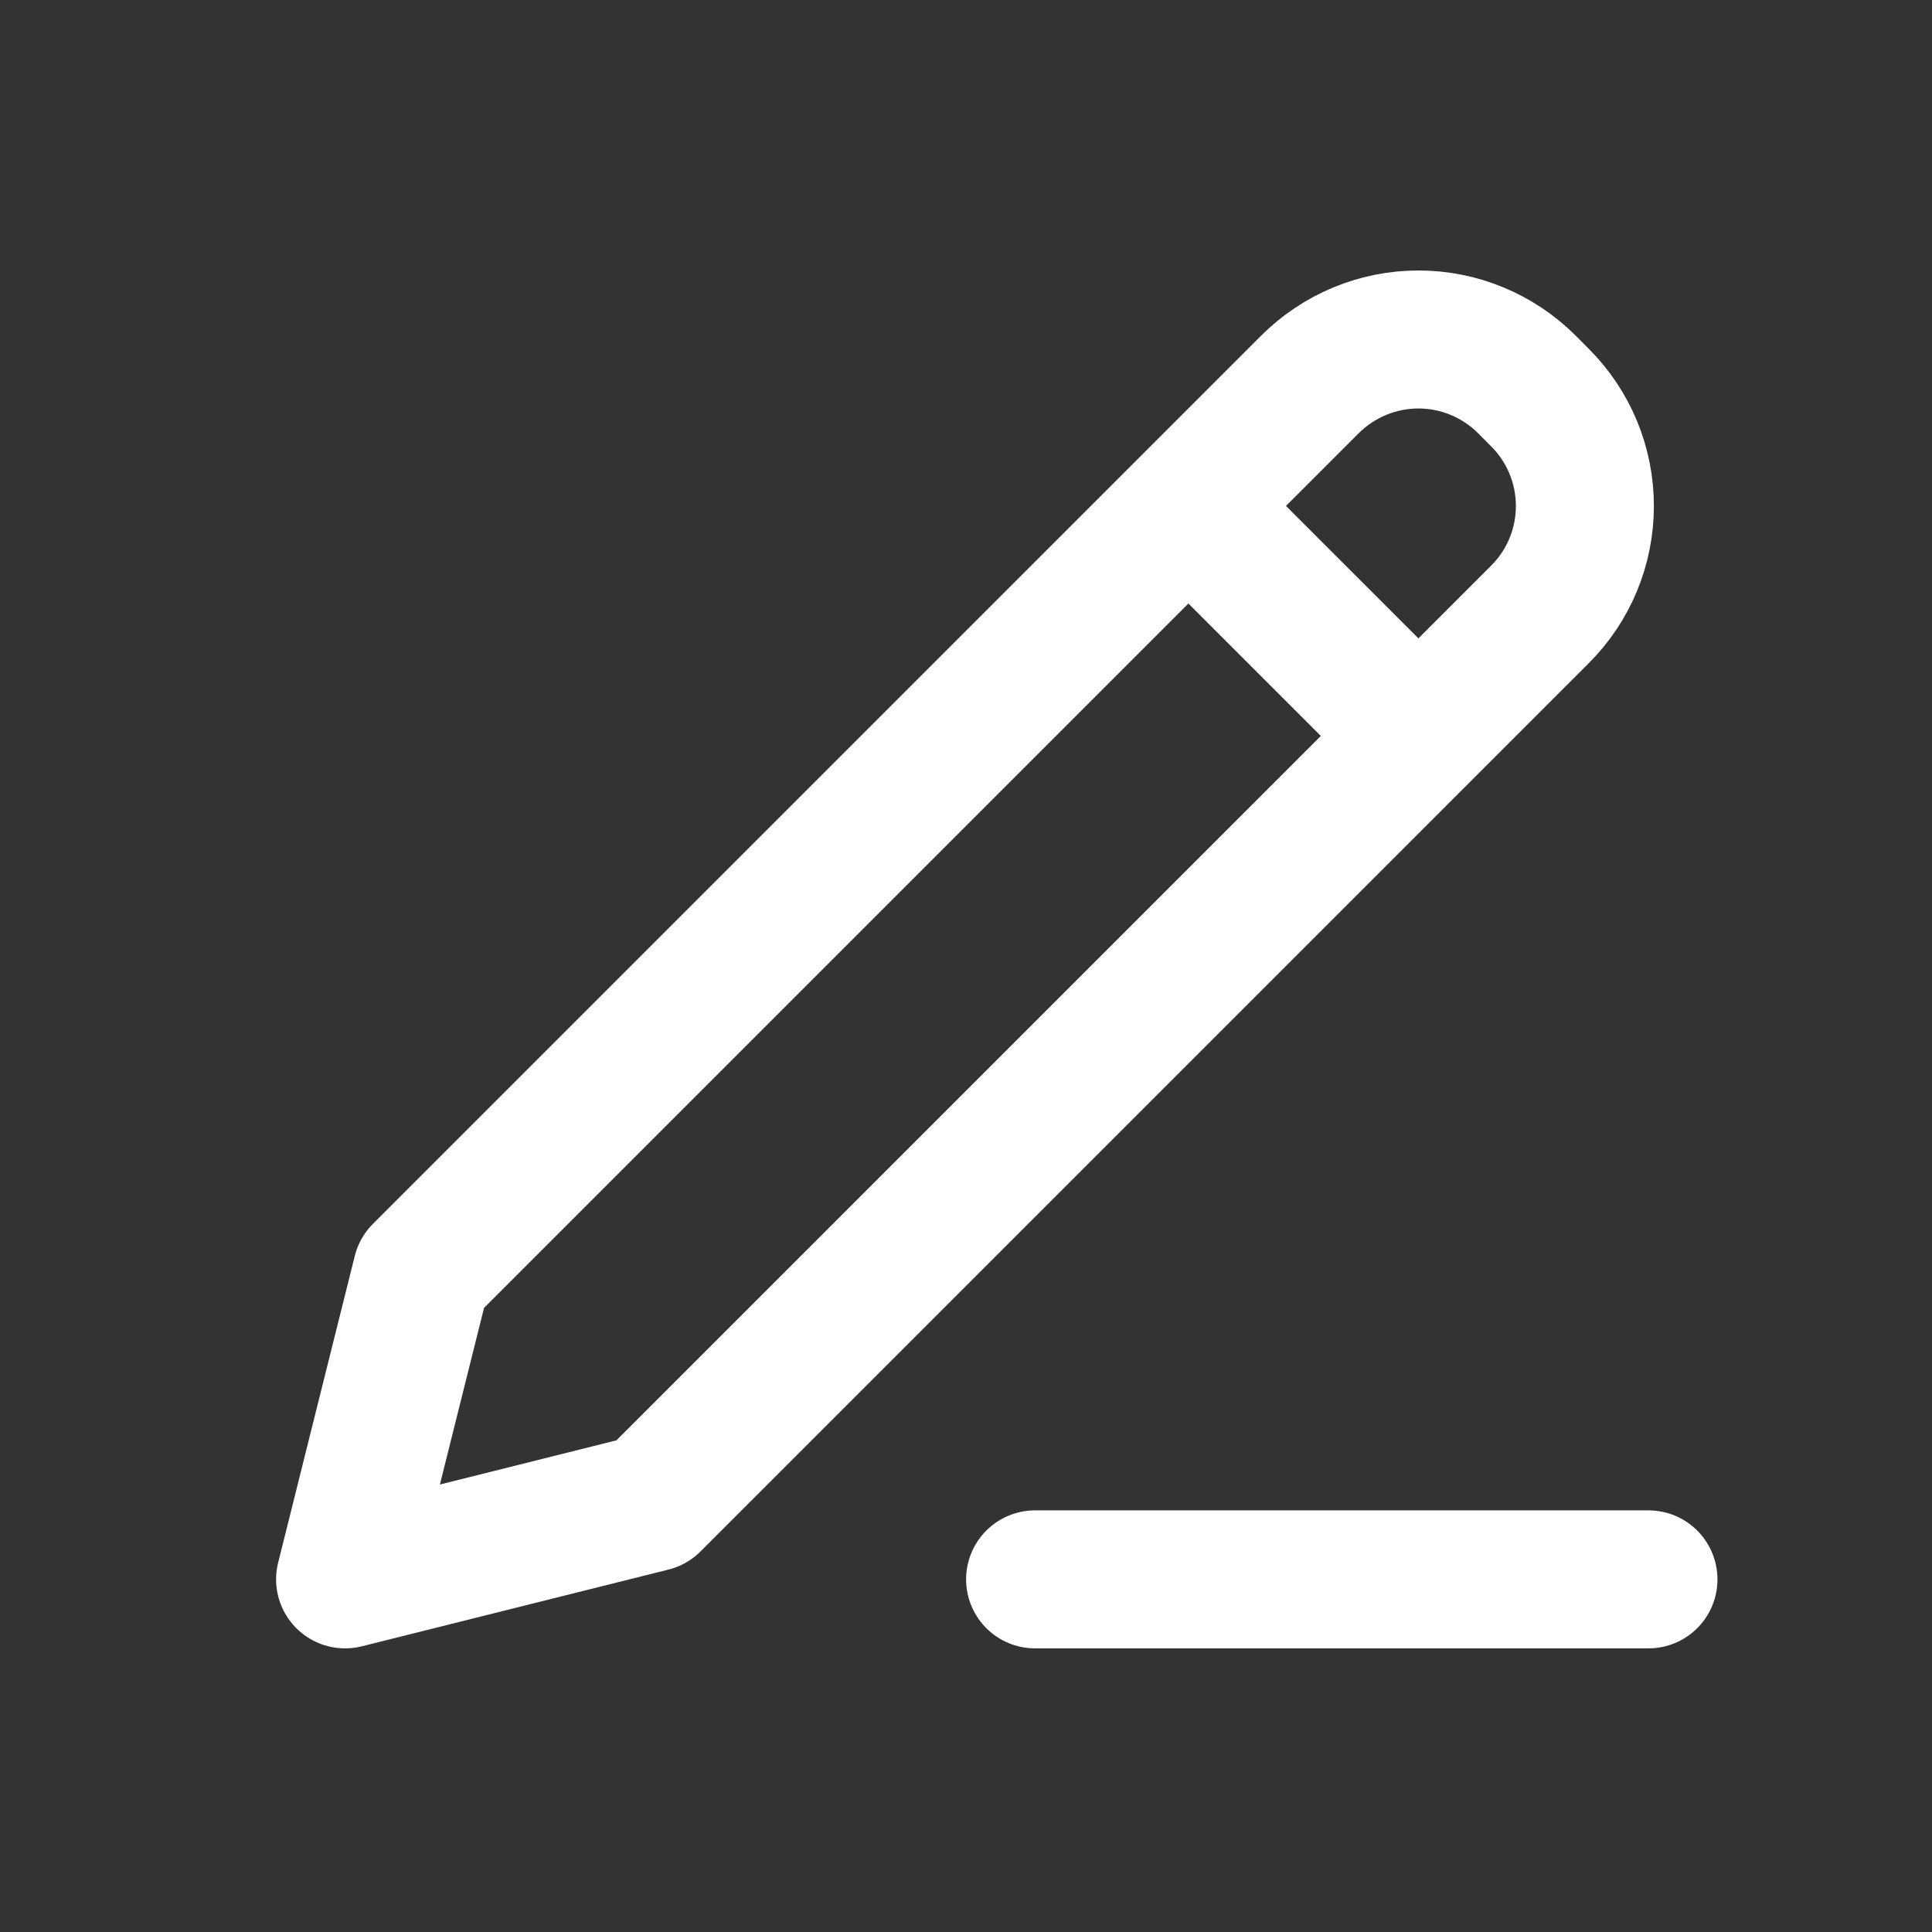 <svg width="21" height="21" viewBox="0 0 21 21" fill="none" xmlns="http://www.w3.org/2000/svg">
<rect x="0" y="0" width="21" height="21" fill="#333333" stroke="none"/>
<path d="M12.918 5.5L15.418 8M11.251 17.167H17.918M4.584 13.833L3.751 17.167L7.084 16.333L16.739 6.678C17.052 6.366 17.227 5.942 17.227 5.5C17.227 5.058 17.052 4.634 16.739 4.322L16.596 4.178C16.283 3.866 15.86 3.69 15.418 3.69C14.976 3.69 14.552 3.866 14.239 4.178L4.584 13.833Z" stroke="white" stroke-width="1.5" stroke-linecap="round" stroke-linejoin="round"/>
</svg>

